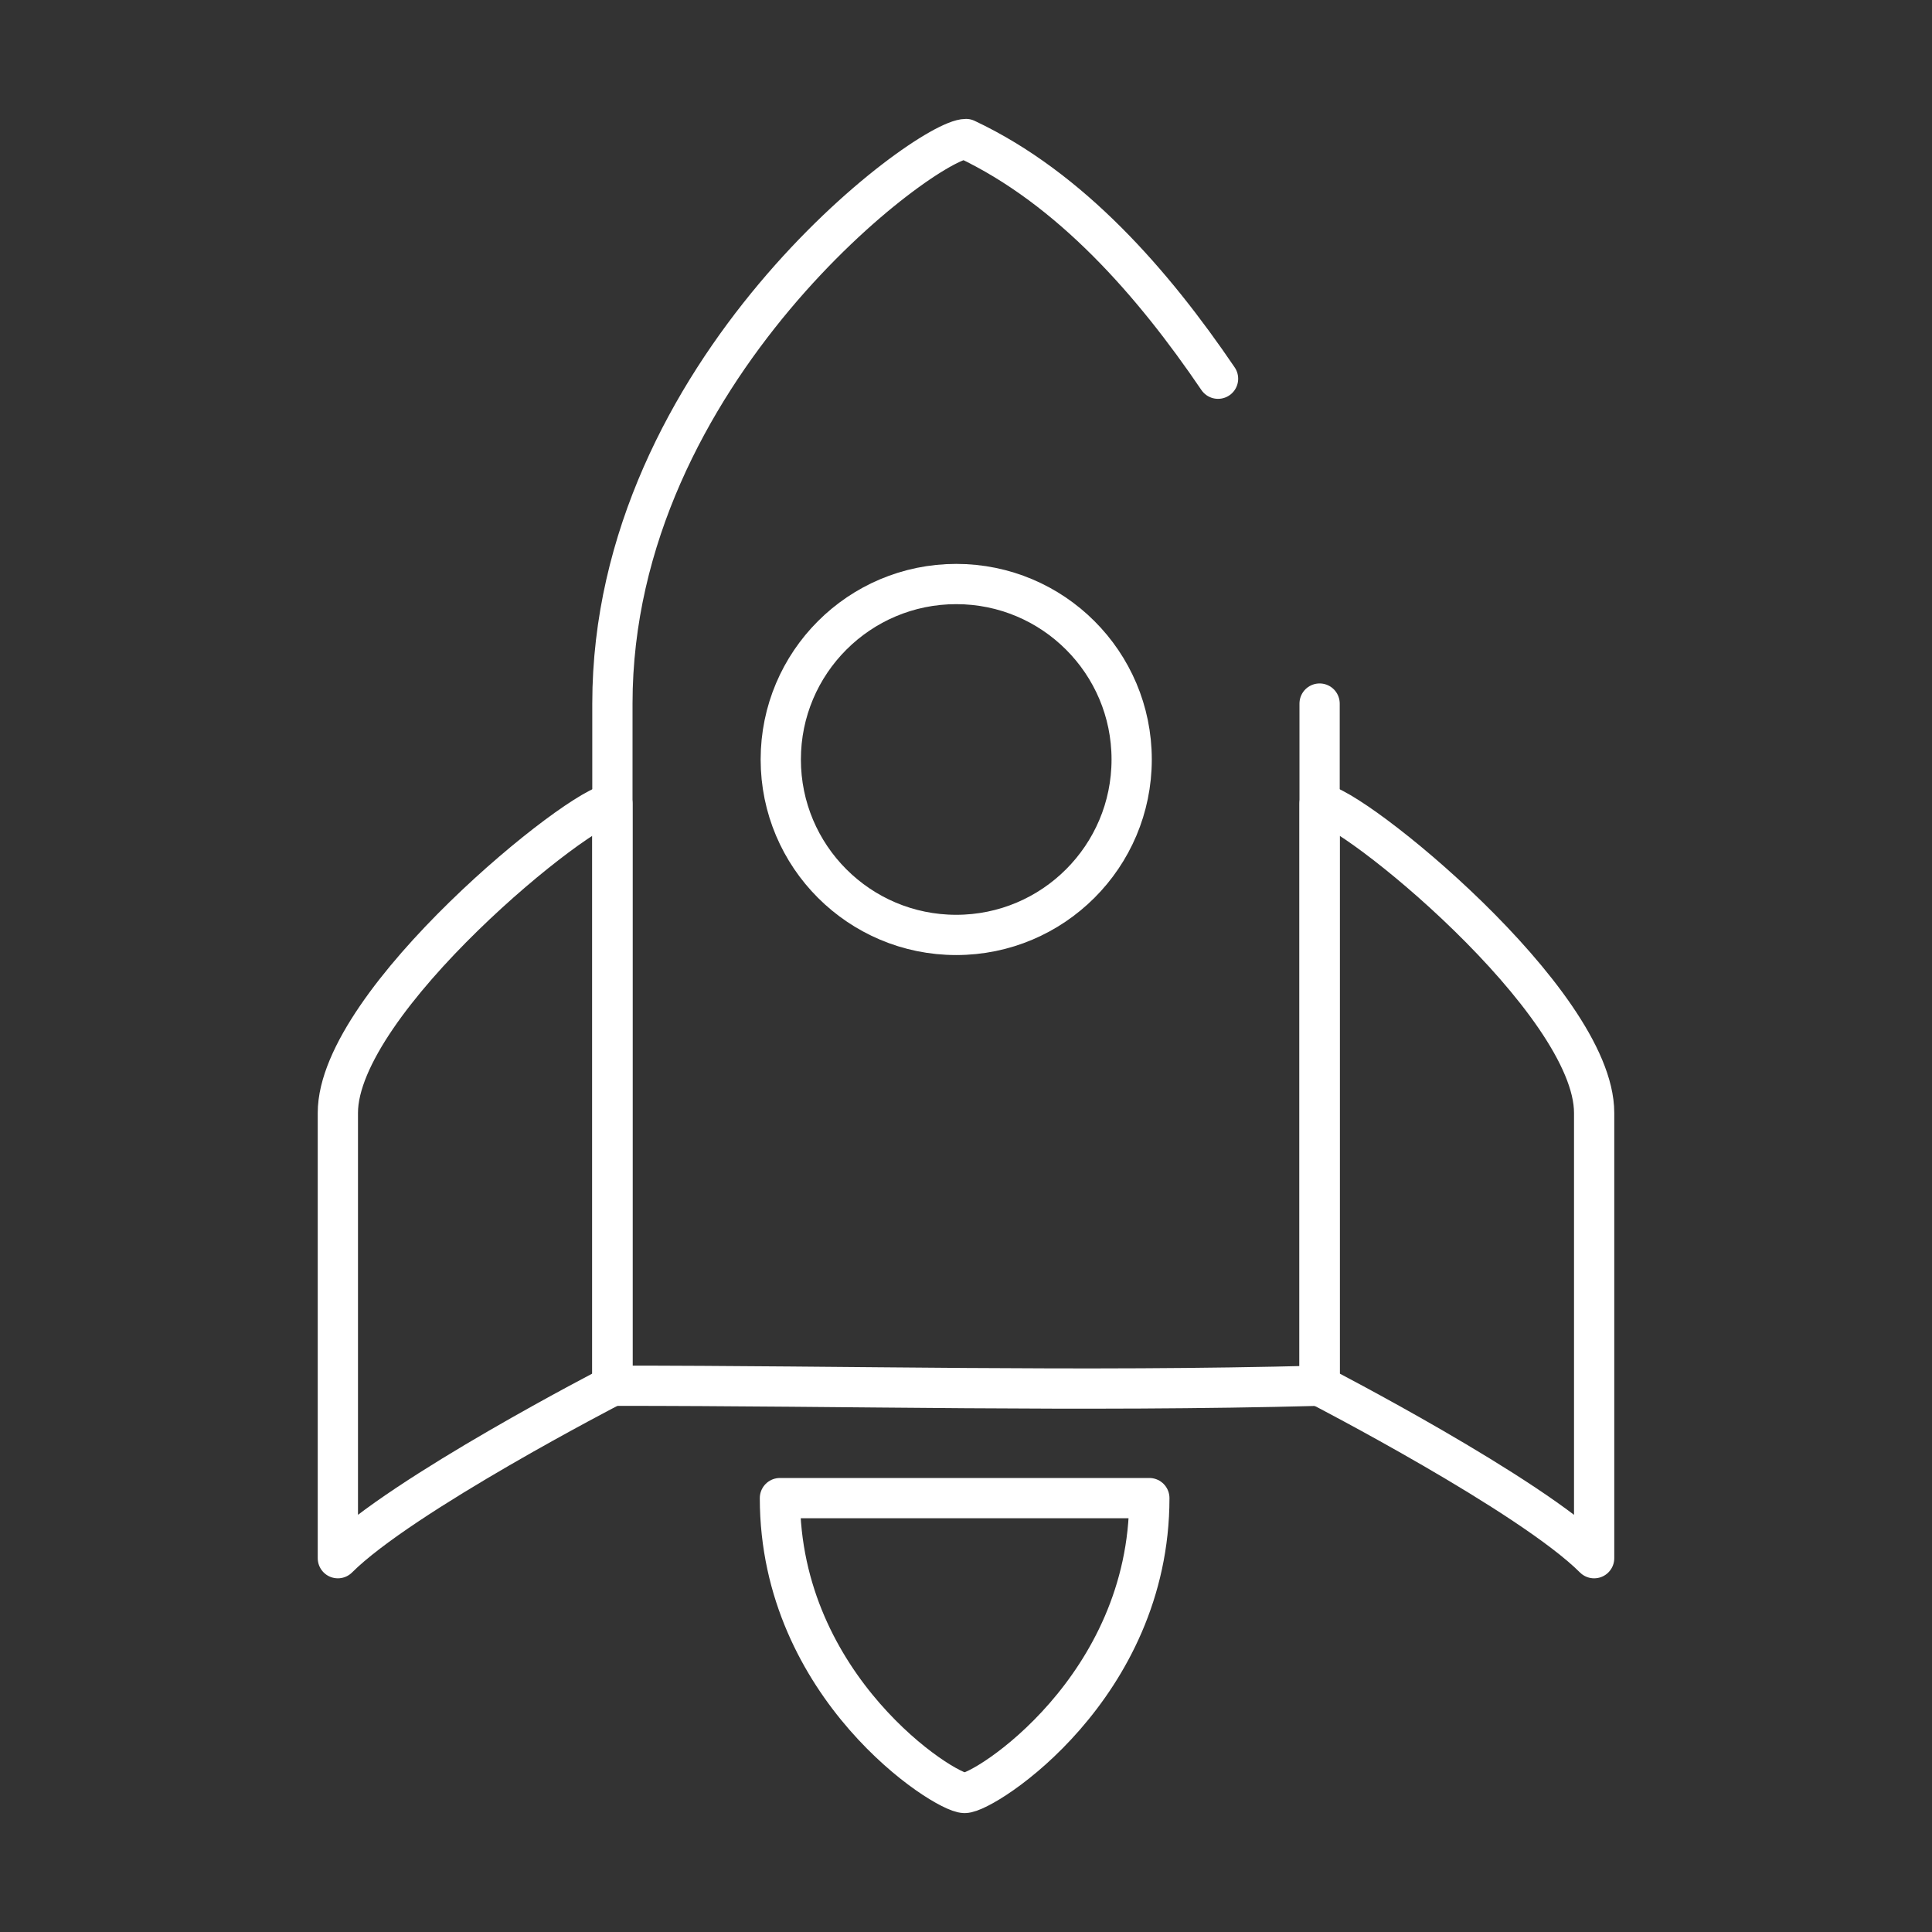 <?xml version="1.0" encoding="UTF-8" standalone="no"?>
<!-- Created with Inkscape (http://www.inkscape.org/) -->

<svg
   width="48"
   height="48"
   viewBox="0 0 48 48"
   version="1.1"
   id="svg5"
   xml:space="preserve"
   xmlns="http://www.w3.org/2000/svg"
   xmlns:svg="http://www.w3.org/2000/svg"><rect x="0" y="0" width="48" height="48" fill="#333333" stroke="none"/><defs
     id="defs2"><style
       id="style7895">.a{fill:none;stroke:#fff;stroke-linecap:round;stroke-linejoin:round;}</style></defs><g
     id="layer1"><g
       id="g8936"><path
         class="a"
         d="m 23.966,44.546 c 0.509,0 4.589,-2.622 4.589,-7.326 h -9.178 c 0,4.704 4.08,7.326 4.589,7.326 z"
         id="path7899-7"
         style="fill:none;stroke:#ffffff;stroke-width:1;stroke-linecap:round;stroke-linejoin:round;stroke-dasharray:none;stroke-opacity:1" /><path
         class="a"
         d="m 15.215,19.967 c -0.756,0 -6.821,4.902 -6.821,7.682 V 38.713 C 9.975,37.133 15.215,34.429 15.215,34.429 Z"
         id="path7899-6"
         style="fill:none;stroke:#ffffff;stroke-width:1;stroke-linecap:round;stroke-linejoin:round;stroke-dasharray:none;stroke-opacity:1" /><path
         class="a"
         d="m 32.785,19.967 c 0.756,0 6.821,4.902 6.821,7.682 V 38.713 C 38.025,37.133 32.785,34.429 32.785,34.429 Z"
         id="path7899-6-5"
         style="fill:none;stroke:#ffffff;stroke-width:1;stroke-linecap:round;stroke-linejoin:round;stroke-dasharray:none;stroke-opacity:1" /><path
         class="a"
         d="M 30.262,9.409 C 28.66,7.049 26.606,4.681 24,3.454 c -0.974,0 -8.785,5.758 -8.785,14.026 v 16.948 c 5.979,0 11.563,0.158 17.57,0 V 17.48"
         id="path7899-3"
         style="fill:none;stroke:#ffffff;stroke-width:1;stroke-linecap:round;stroke-linejoin:round;stroke-dasharray:none;stroke-opacity:1" /><circle
         style="fill:none;stroke:#ffffff;stroke-width:1;stroke-linecap:round;stroke-linejoin:round;stroke-dasharray:none;stroke-opacity:1"
         id="path8118"
         cx="23.757"
         cy="18.869"
         r="4.359" /></g></g></svg>
